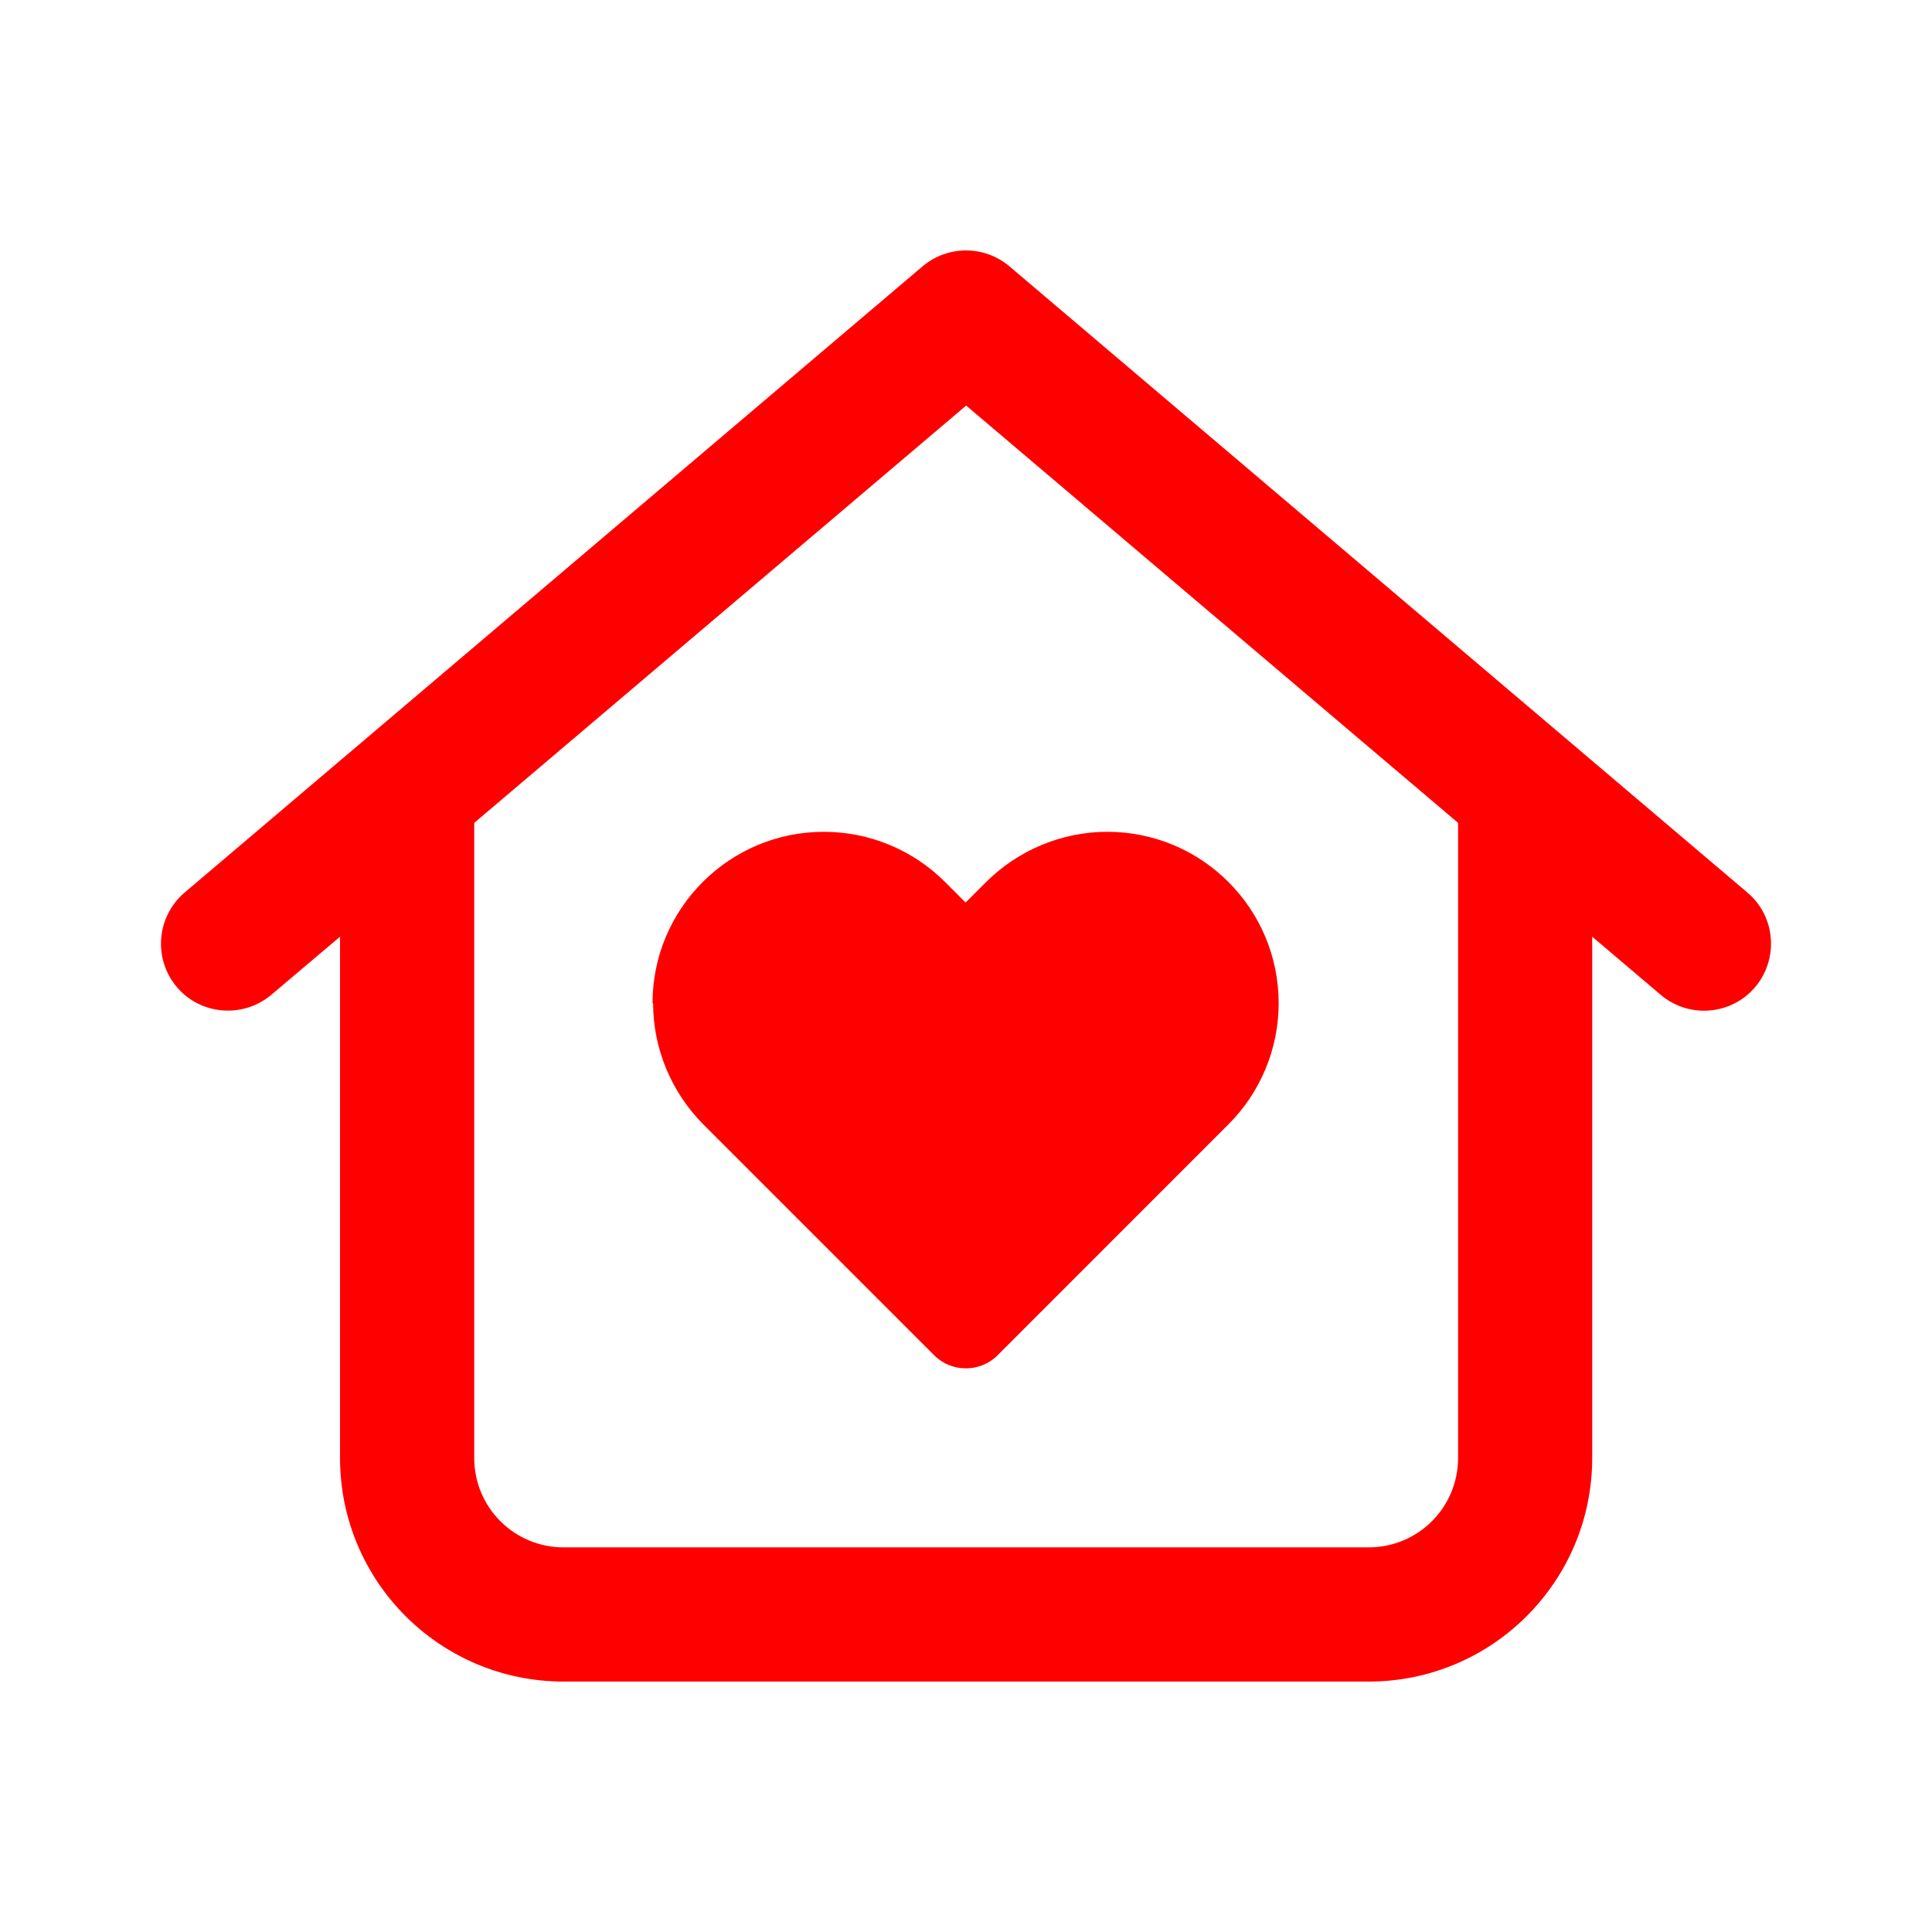 <svg width="24" height="24" viewBox="0 0 24 24" fill="none" xmlns="http://www.w3.org/2000/svg">
<path d="M12.54 3.309C12.227 3.045 11.773 3.045 11.46 3.309L2.294 11.087C1.943 11.386 1.901 11.91 2.196 12.261C2.491 12.611 3.019 12.653 3.37 12.358L4.224 11.636V18.111C4.224 19.646 5.467 20.889 7.002 20.889H17.002C18.536 20.889 19.779 19.646 19.779 18.111V11.636L20.63 12.358C20.981 12.656 21.509 12.611 21.804 12.261C22.099 11.91 22.057 11.382 21.706 11.087L12.54 3.309ZM5.891 18.111V10.222L12.002 5.038L18.113 10.222V18.111C18.113 18.726 17.616 19.222 17.002 19.222H7.002C6.387 19.222 5.891 18.726 5.891 18.111ZM8.113 12.462C8.113 13.024 8.339 13.566 8.734 13.965L11.606 16.837C11.821 17.052 12.175 17.052 12.391 16.837L15.262 13.965C15.661 13.566 15.884 13.024 15.884 12.462C15.884 11.288 14.932 10.333 13.755 10.333C13.193 10.333 12.651 10.559 12.252 10.955L11.995 11.212L11.738 10.955C11.339 10.556 10.797 10.333 10.234 10.333C9.061 10.333 8.106 11.285 8.106 12.462H8.113Z" fill="#FF0000"/>
</svg>
